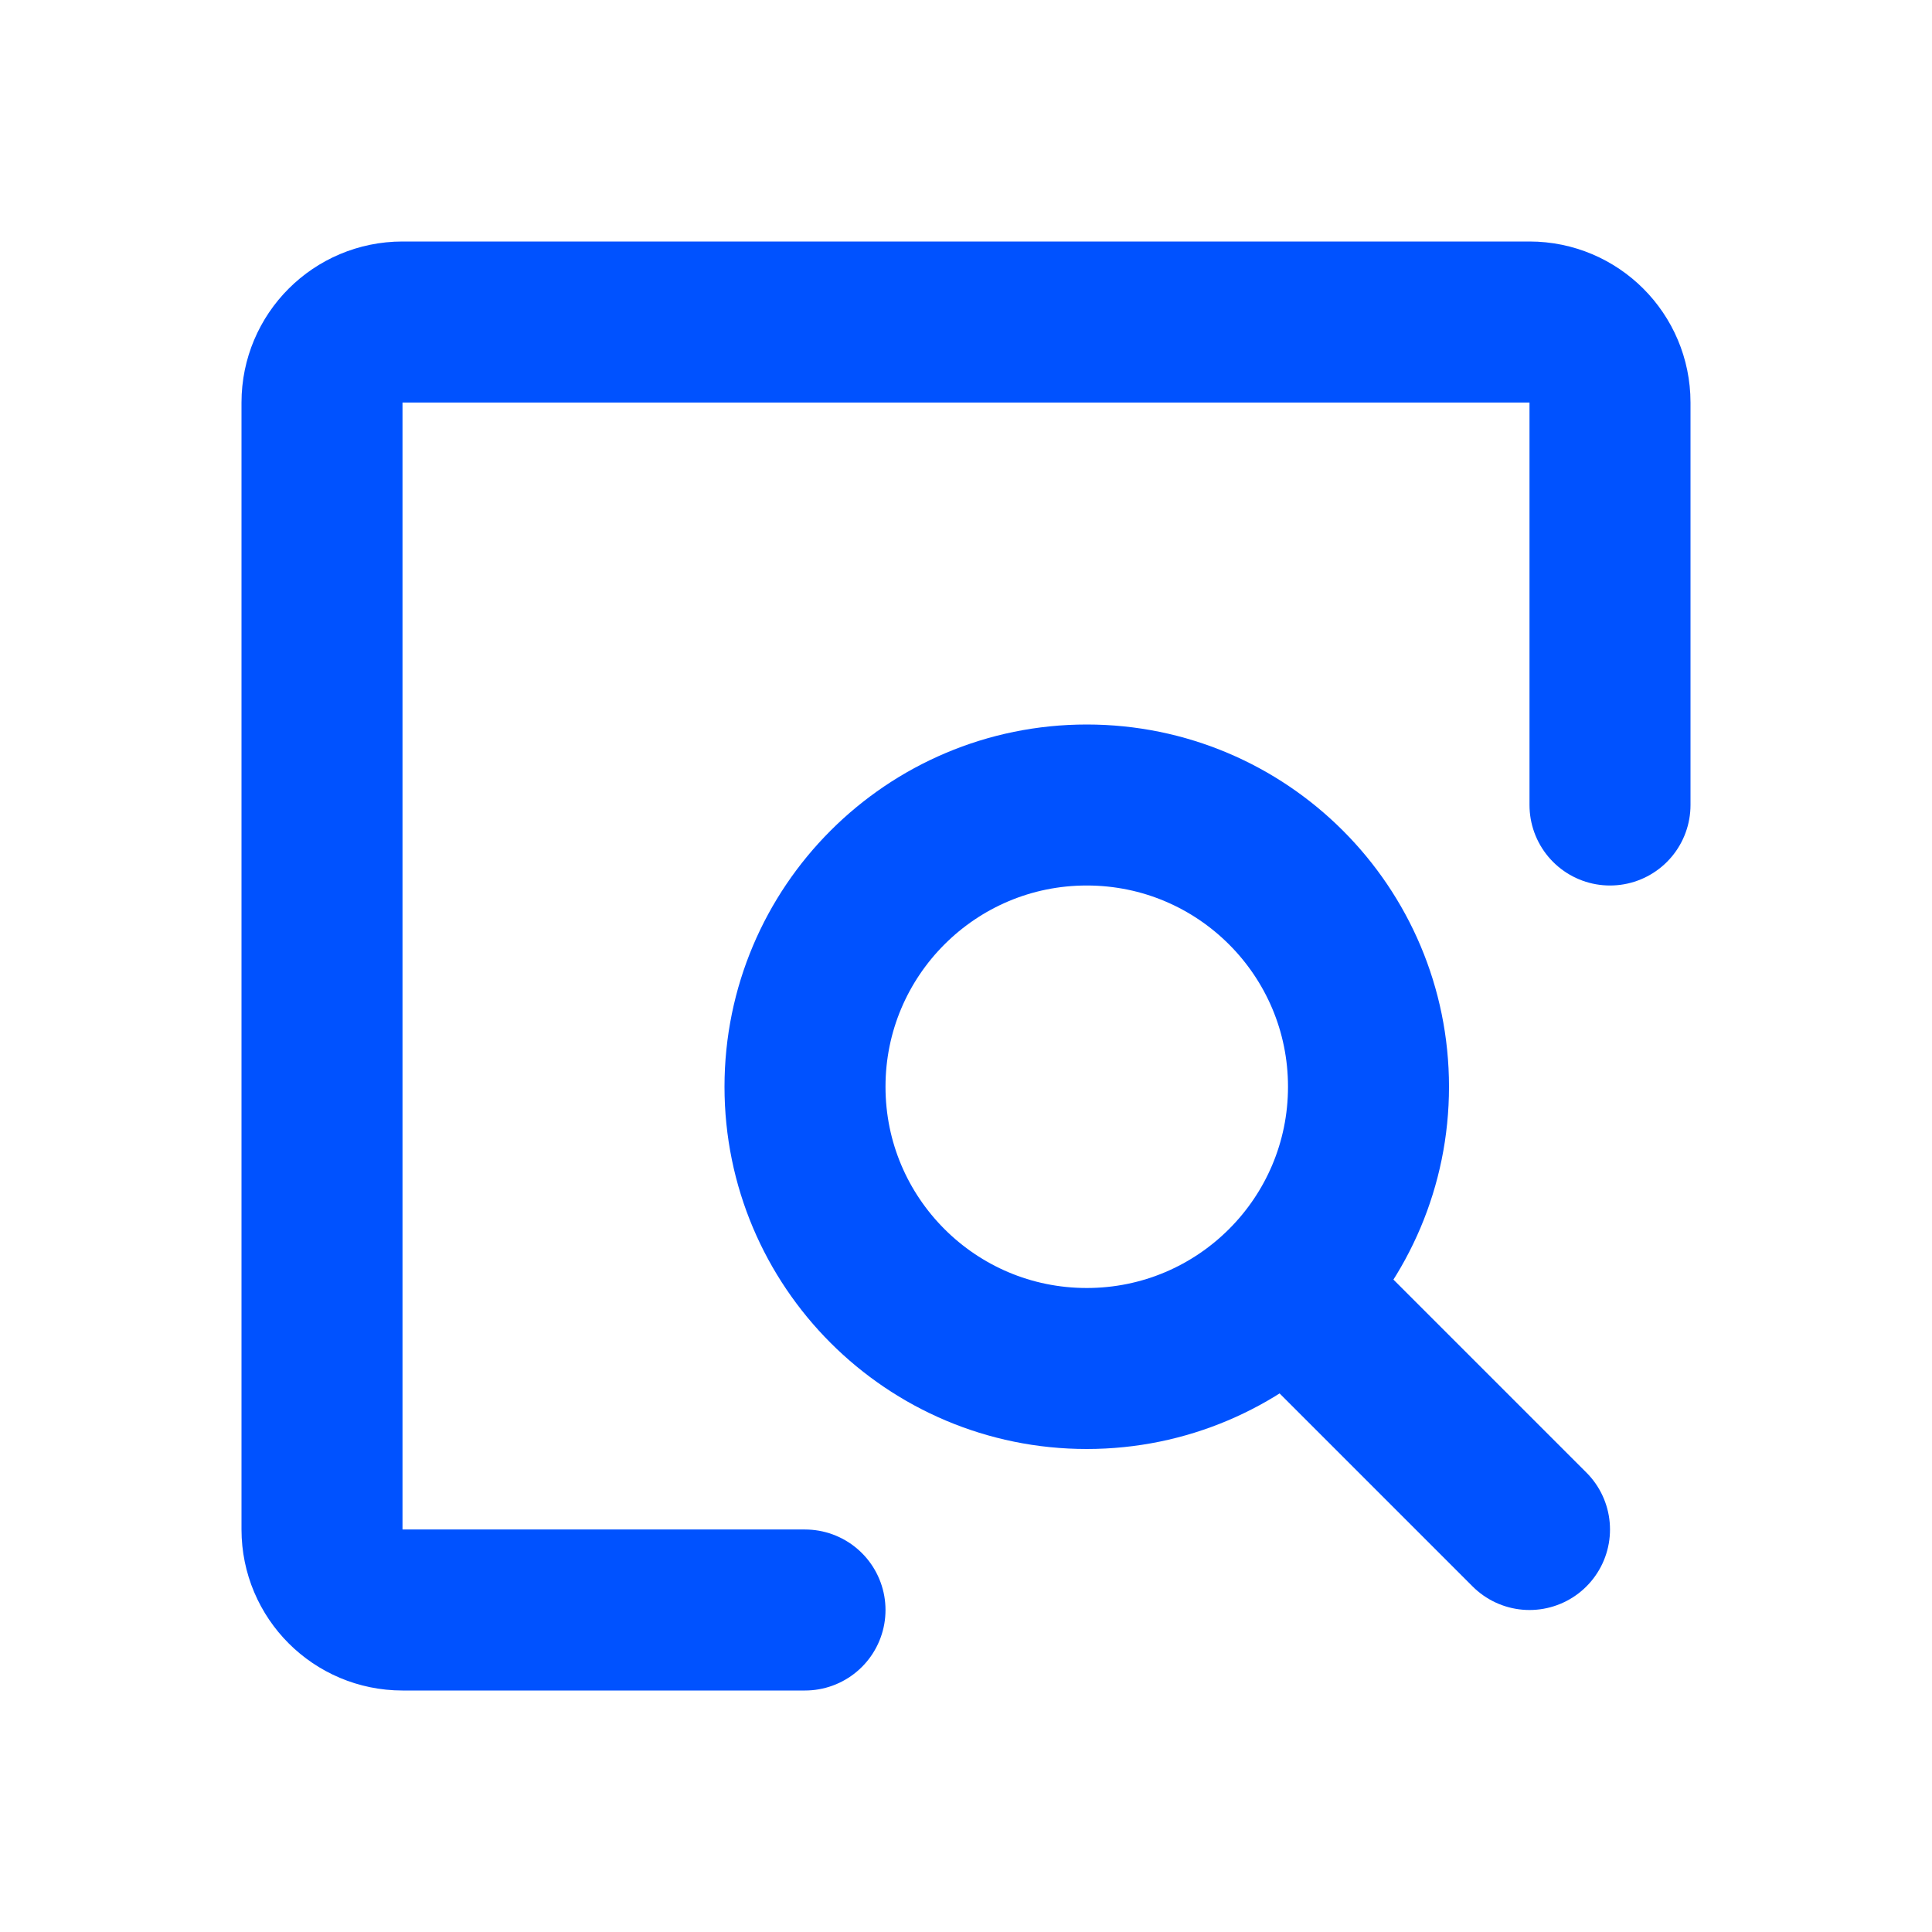 <svg width="24" height="24" viewBox="0 0 24 24" fill="none" xmlns="http://www.w3.org/2000/svg">
<path d="M10 20H5C4.448 20 4 19.552 4 19L4 5C4 4.448 4.448 4 5 4L19 4C19.552 4 20 4.448 20 5V10" stroke="#0052FF" stroke-width="2" stroke-linecap="round" stroke-linejoin="round"/>
<path d="M16 16L19 19" stroke="#0052FF" stroke-width="2" stroke-linecap="round" stroke-linejoin="round"/>
<path d="M13.5 17C15.433 17 17 15.433 17 13.5C17 11.567 15.433 10 13.5 10C11.567 10 10 11.567 10 13.5C10 15.433 11.567 17 13.5 17Z" stroke="#0052FF" stroke-width="2" stroke-linecap="round" stroke-linejoin="round"/>
</svg>
